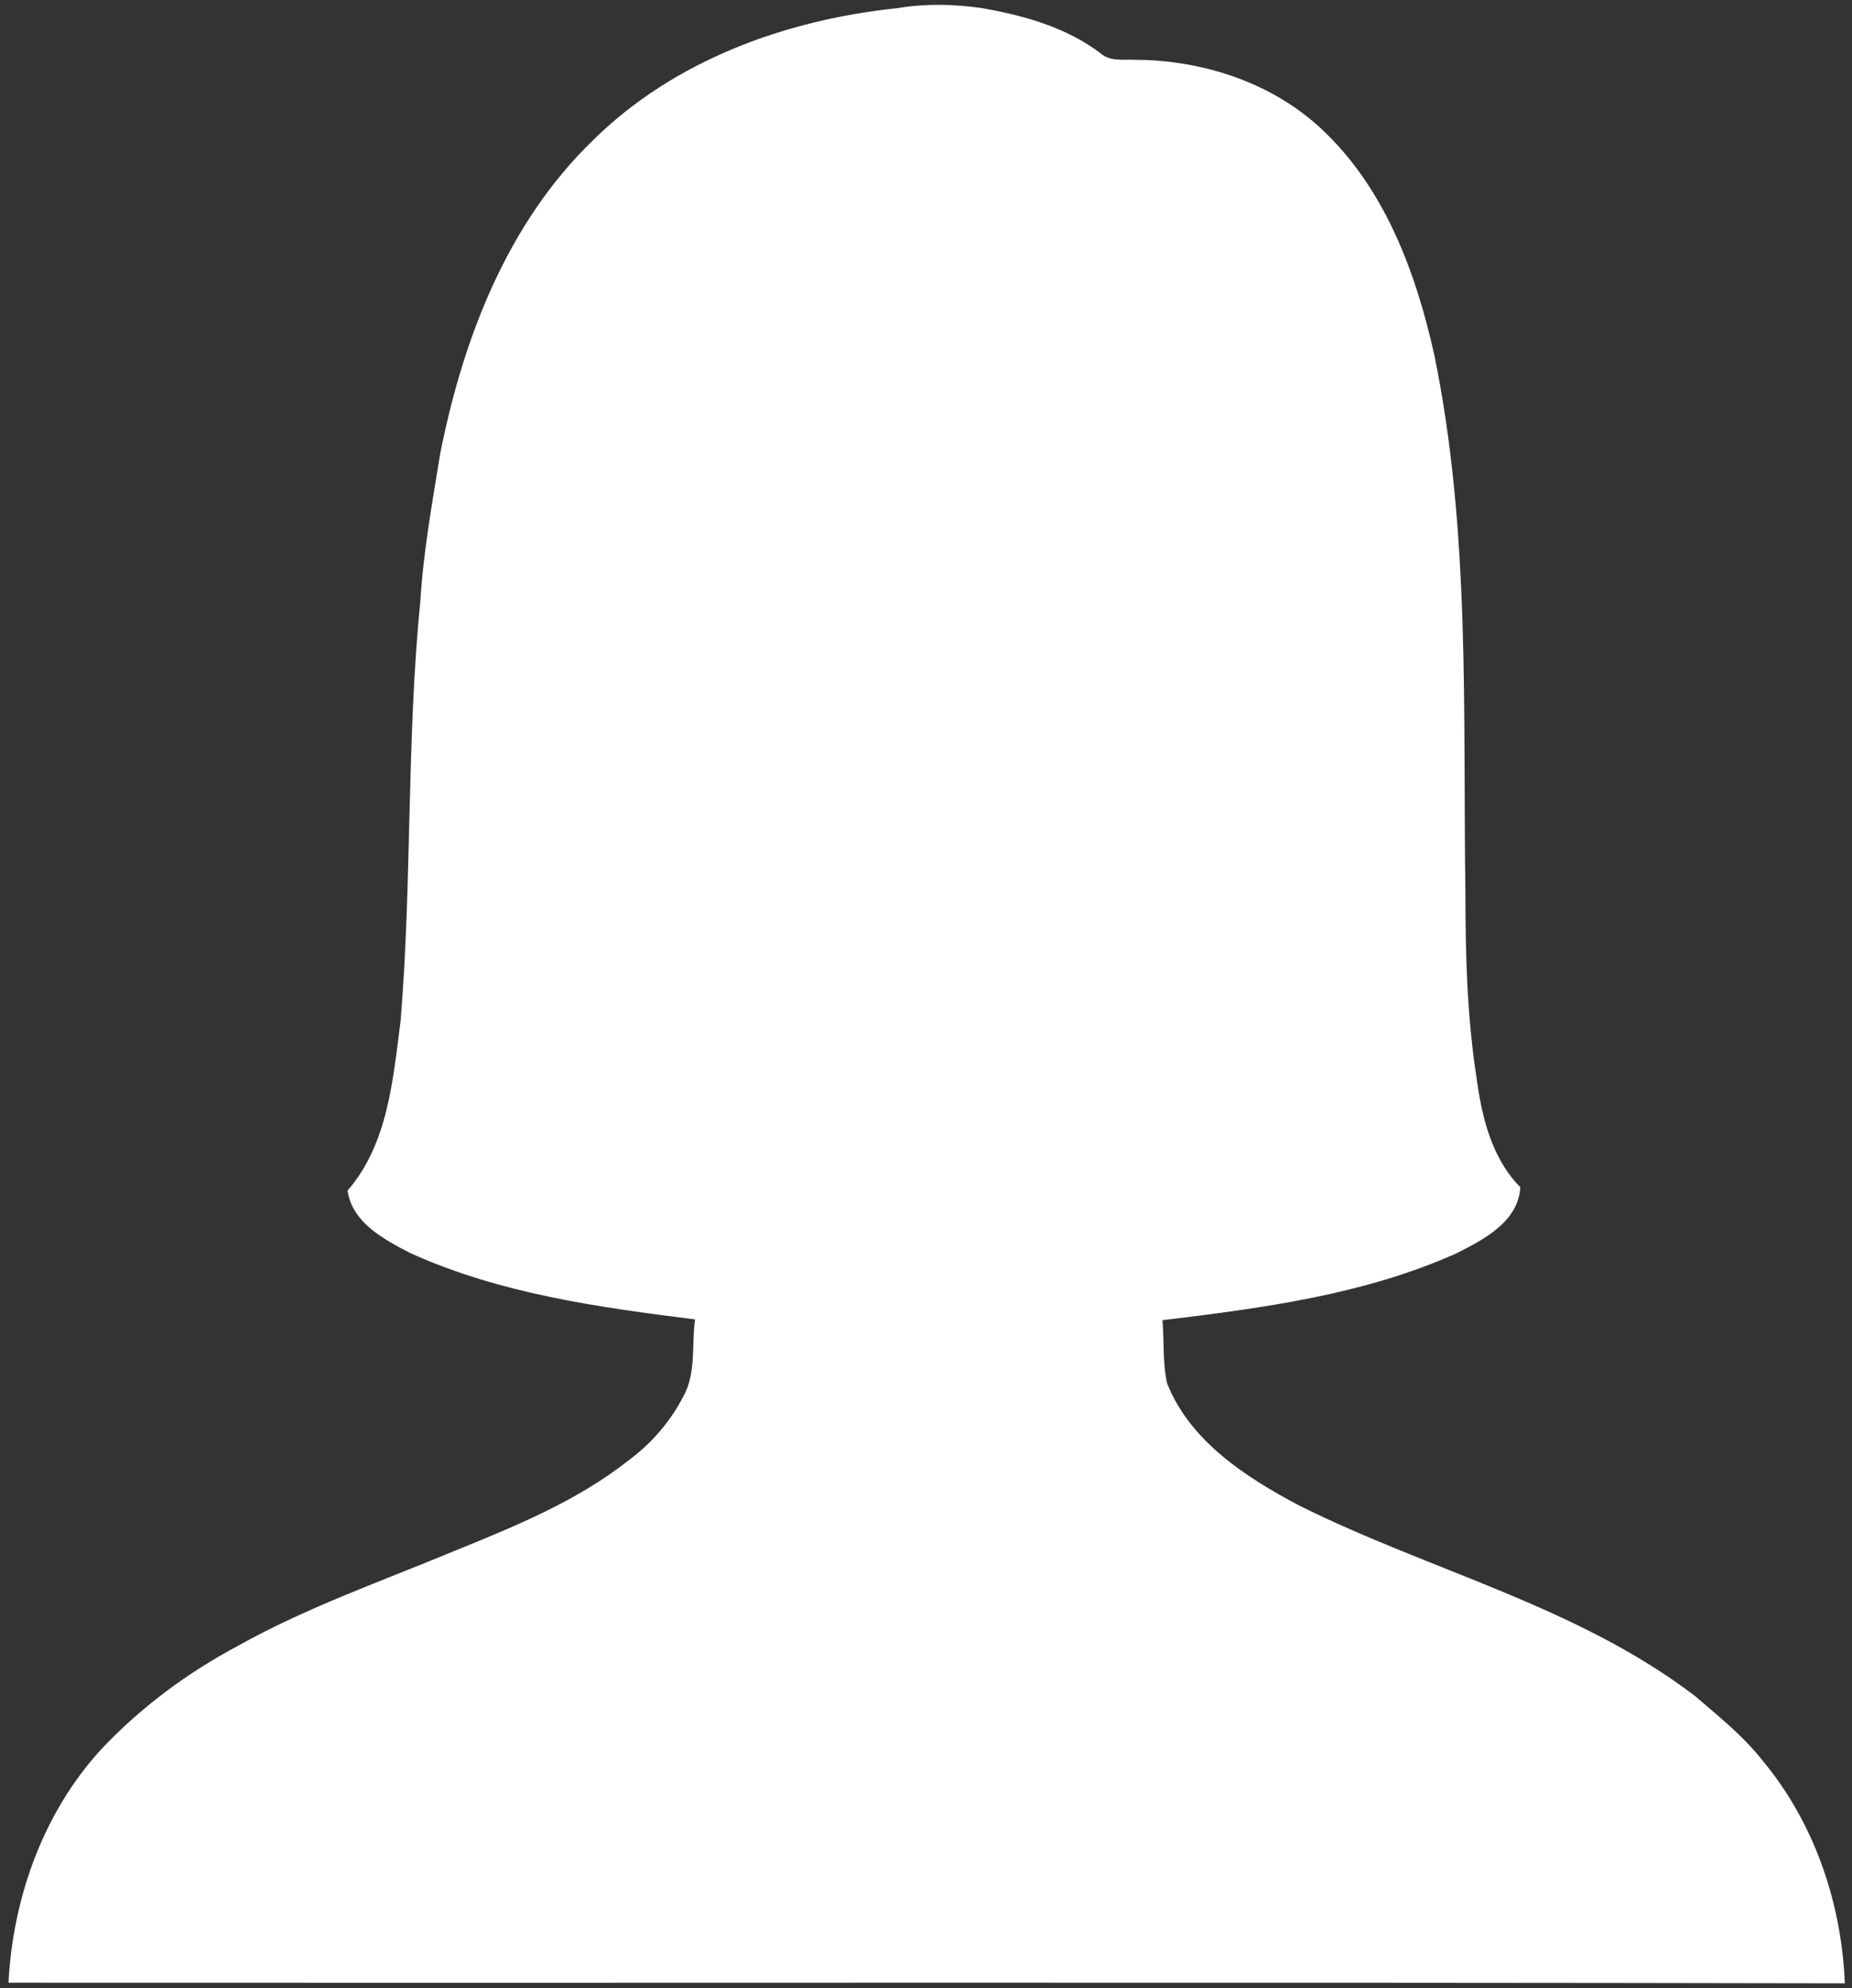 <svg width="191" height="205" viewBox="0 0 191 205" fill="none" xmlns="http://www.w3.org/2000/svg">
<rect x="0" y="0" width="191" height="205" fill="#333333" stroke="none"/>
<path d="M61.173 14.448C69.519 6.206 81.092 2.022 92.602 0.836C95.453 0.357 98.367 0.42 101.24 0.836C105.548 1.585 109.94 2.793 113.478 5.478C114.415 6.331 115.747 6.123 116.912 6.164C124.135 6.164 131.545 8.6 136.748 13.741C142.971 19.797 146.073 28.29 147.925 36.615C151.672 54.848 150.86 73.56 151.131 92.043C151.131 98.37 151.297 104.718 152.255 110.983C152.796 115.042 153.795 119.392 156.792 122.41C156.584 126.011 153.004 127.801 150.194 129.237C140.661 133.504 130.171 134.878 119.889 136.126C120.076 138.291 119.889 140.518 120.368 142.641C122.761 148.656 128.527 152.34 134.022 155.254C147.53 161.977 162.661 165.599 174.817 174.882C177.231 176.963 179.77 178.982 181.769 181.521C187.118 187.932 189.928 196.216 190.261 204.5C127.132 204.375 64.004 204.479 0.875 204.438C1.333 195.654 4.455 186.912 10.429 180.377C14.508 176.047 19.337 172.467 24.582 169.678C31.7 165.703 39.422 163.018 46.915 159.896C53.16 157.357 59.508 154.776 64.836 150.571C67.167 148.844 69.124 146.596 70.456 144.015C71.83 141.6 71.309 138.686 71.684 136.043C61.693 134.794 51.494 133.379 42.253 129.175C39.589 127.78 36.342 126.094 35.842 122.764C40.026 117.935 40.526 111.295 41.316 105.259C42.503 90.835 41.92 76.307 43.356 61.904C43.668 56.825 44.584 51.809 45.396 46.793C47.748 34.908 52.327 22.982 61.173 14.448Z" fill="white"/>
</svg>
